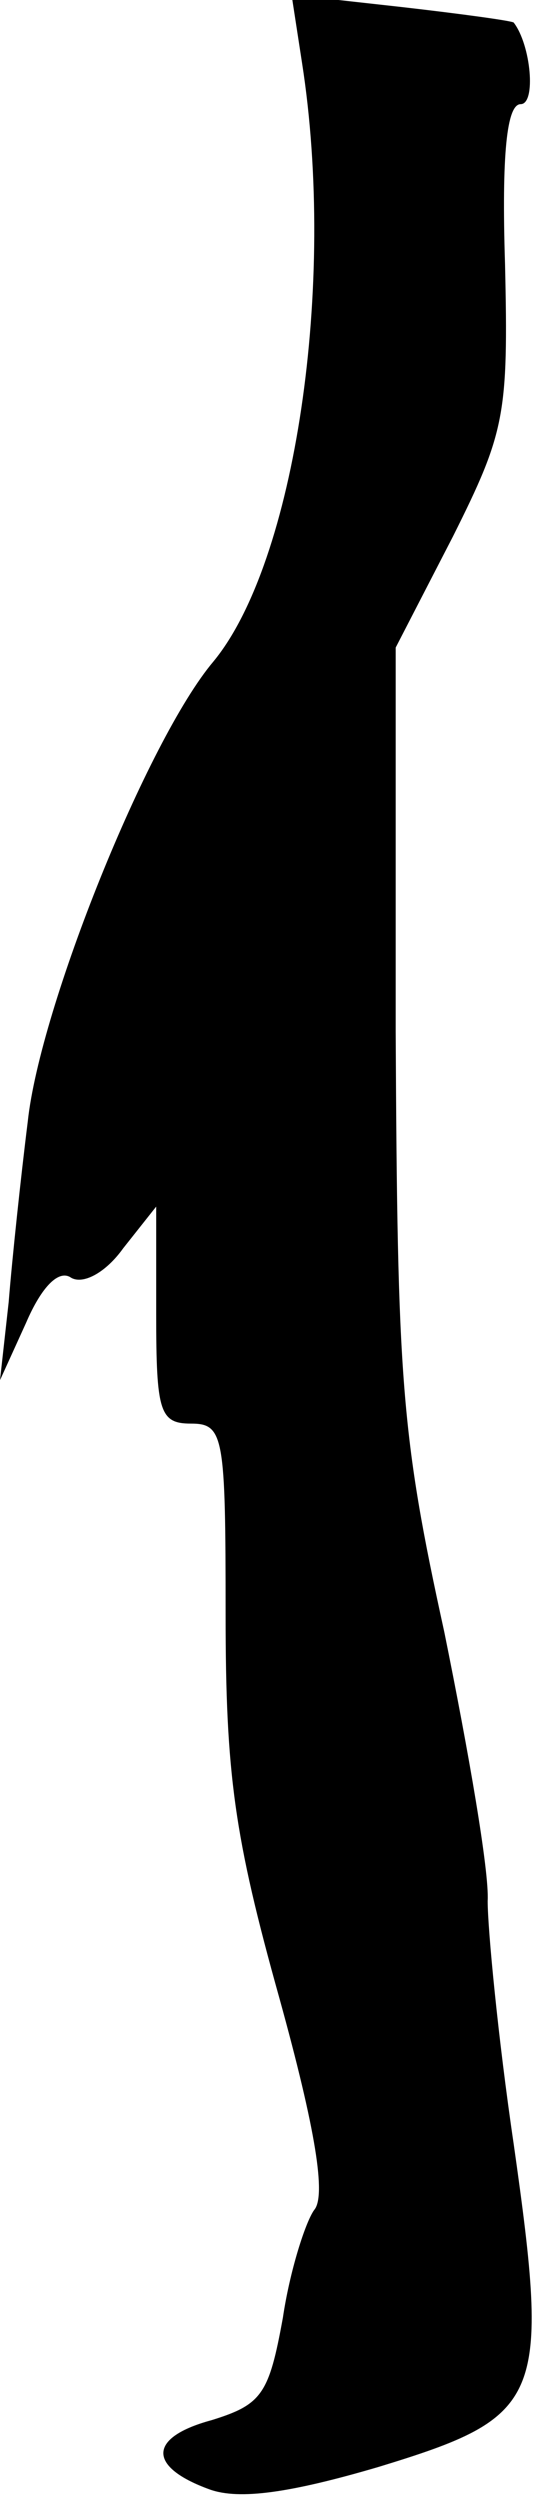 <?xml version="1.0" standalone="no"?>
<!DOCTYPE svg PUBLIC "-//W3C//DTD SVG 20010904//EN"
 "http://www.w3.org/TR/2001/REC-SVG-20010904/DTD/svg10.dtd">
<svg version="1.0" xmlns="http://www.w3.org/2000/svg"
 width="31pt" height="144pt" viewBox="0 0 31 144"
 preserveAspectRatio="xMidYMid meet">
<g transform="translate(0,144) scale(0.1,-0.1)"
fill="#000000" stroke="none">
<path fill="#000000" stroke="none" d="M174 1404 c20 -128 -4 -288 -51 -345
-38 -45 -100 -199 -107 -265 -4 -32 -9 -79 -11 -104 l-5 -45 15 33 c9 21 19
31 26 26 7 -4 20 3 30 17 l19 24 0 -62 c0 -56 2 -63 20 -63 19 0 20 -7 20
-110 0 -92 5 -128 31 -221 21 -76 27 -114 20 -122 -5 -7 -14 -35 -18 -62 -8
-44 -12 -50 -41 -59 -37 -10 -37 -27 -1 -40 17 -6 46 -2 97 13 95 29 99 38 78
186 -9 61 -15 124 -15 140 1 17 -11 86 -25 155 -25 114 -27 145 -28 346 l0
221 33 64 c30 60 32 70 30 157 -2 63 1 92 9 92 9 0 6 34 -4 47 -1 1 -30 5 -65
9 l-63 7 6 -39z"/>
</g>
</svg>
